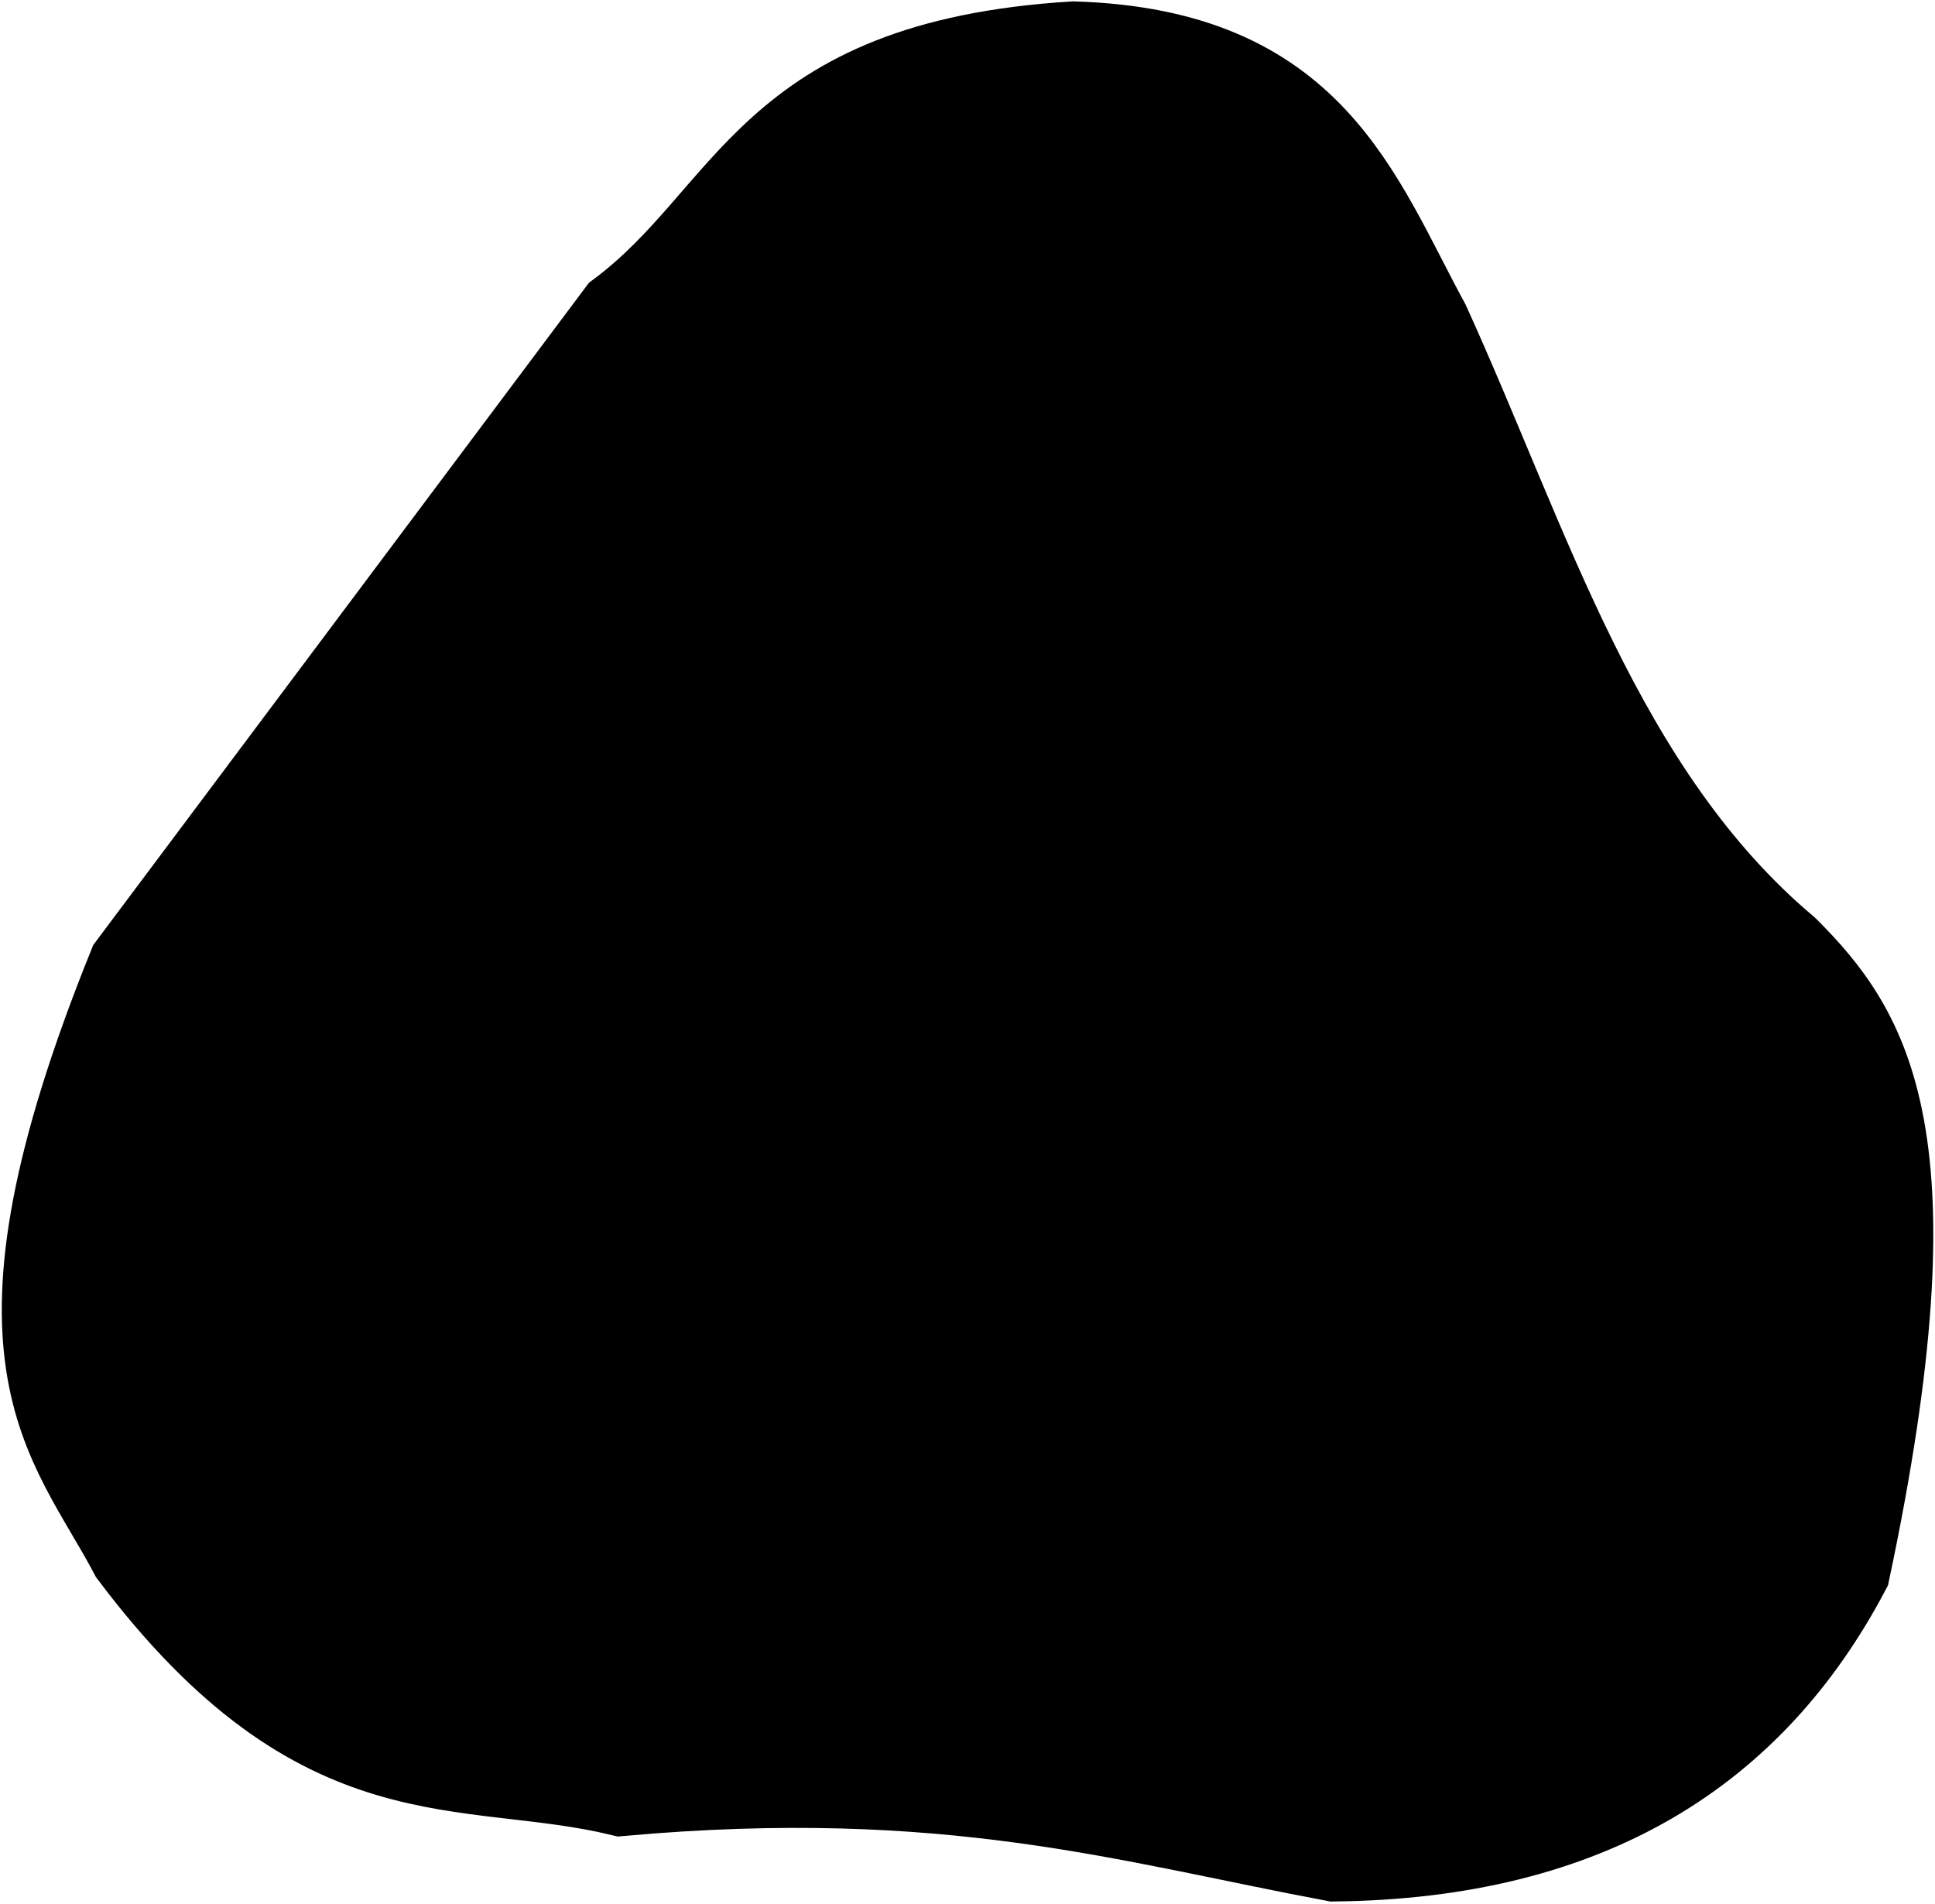 <svg version="1.2" baseProfile="tiny-ps" xmlns="http://www.w3.org/2000/svg" viewBox="0 0 248 244" width="248" height="244">
	<title>tooth_31</title>
	<style>
		tspan { white-space:pre }
		.shp0 { stroke: #000000;stroke-width: 10 } 
	</style>
	<g id="31">
		<path id="path4454" class="shp0" d="M183.36 41.27C196.35 69.81 205.56 101.39 229.26 121.32C239.9 131.97 249.05 145.61 237.23 201.47C224.96 224.74 203.96 238.36 170.95 238.71C144.33 233.71 121.41 226.57 79.55 230.33C59.39 225.46 41.02 231.99 16.54 199.46C8.45 184.1 -4.15 174.31 16.34 123.6L79.05 39.82C96.06 27.14 97.92 7.63 137.58 5.18C168.59 6.12 174.4 24.8 183.36 41.27Z" />
		<path id="path4456" class="shp0" d="M226.28 190.75C209.17 193.65 192.96 199.2 173.7 193.47L142.67 196.14C120.84 199.37 102.06 196.44 82.33 195.43C52.41 193.87 21.59 192.73 29.68 173.16" />
	</g>
</svg>